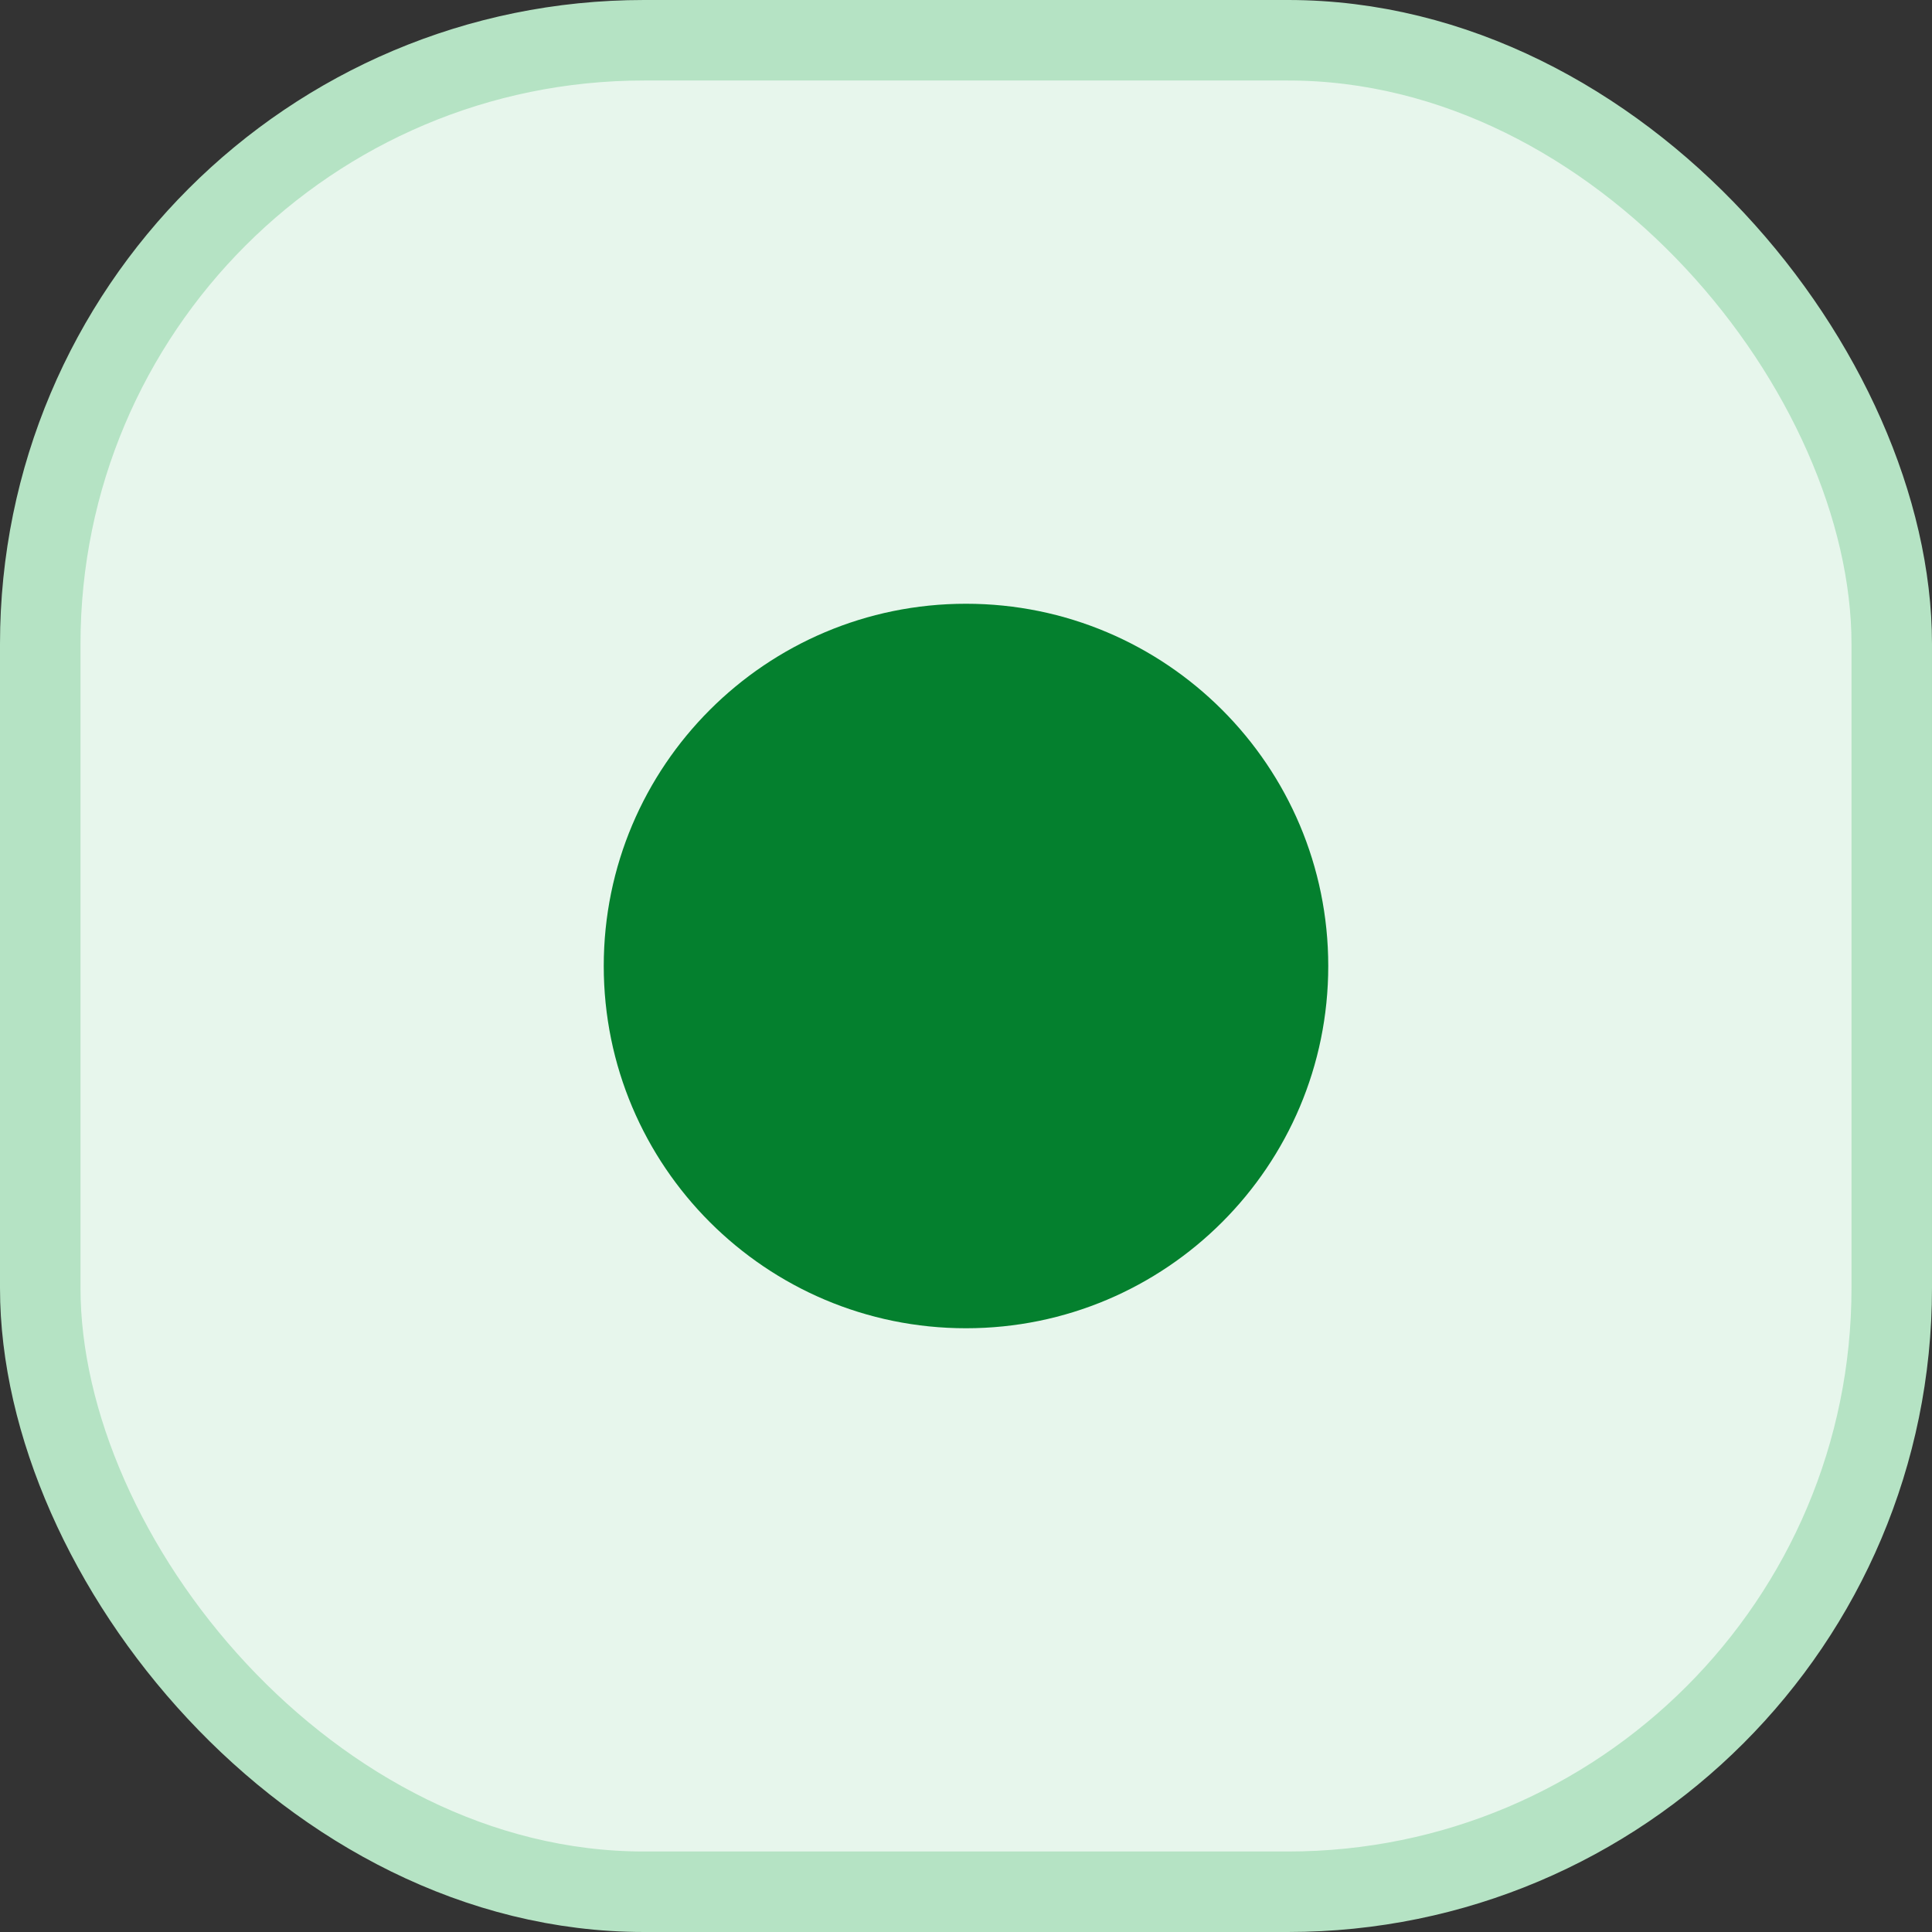 <svg fill="none" viewBox="0 0 24 24" xmlns="http://www.w3.org/2000/svg" x="0" y="0">
        <rect x="0" y="0" width="24" height="24" fill="#333333" stroke="none"/>
        <g id="Misc icon" xmlns="http://www.w3.org/2000/svg">
          <rect height="23" width="23" fill="#E7F6EC" rx="7.5" x="0.5" y="0.5" />
          <rect height="23" width="23" rx="7.5" stroke="#B5E3C4" x="0.5" y="0.5" />
          <g id="icon / check-circle">
            <path
              id="icon"
              d="M12,16.5c2.485,0 4.5,-2.015 4.5,-4.5c0,-2.485 -2.015,-4.5 -4.5,-4.5c-2.485,0 -4.5,2.015 -4.5,4.5c0,2.485 2.015,4.5 4.5,4.5zM13.838,11.369c0.204,-0.186 0.217,-0.503 0.031,-0.706c-0.186,-0.204 -0.503,-0.217 -0.706,-0.031l-1.846,1.691l-0.479,-0.438c-0.204,-0.186 -0.52,-0.173 -0.706,0.031c-0.186,0.204 -0.173,0.52 0.031,0.706l0.816,0.748c0.191,0.175 0.484,0.175 0.675,0z"
              fill="#04802E"
              fillRule="evenodd"
            />
          </g>
        </g>
      </svg>
